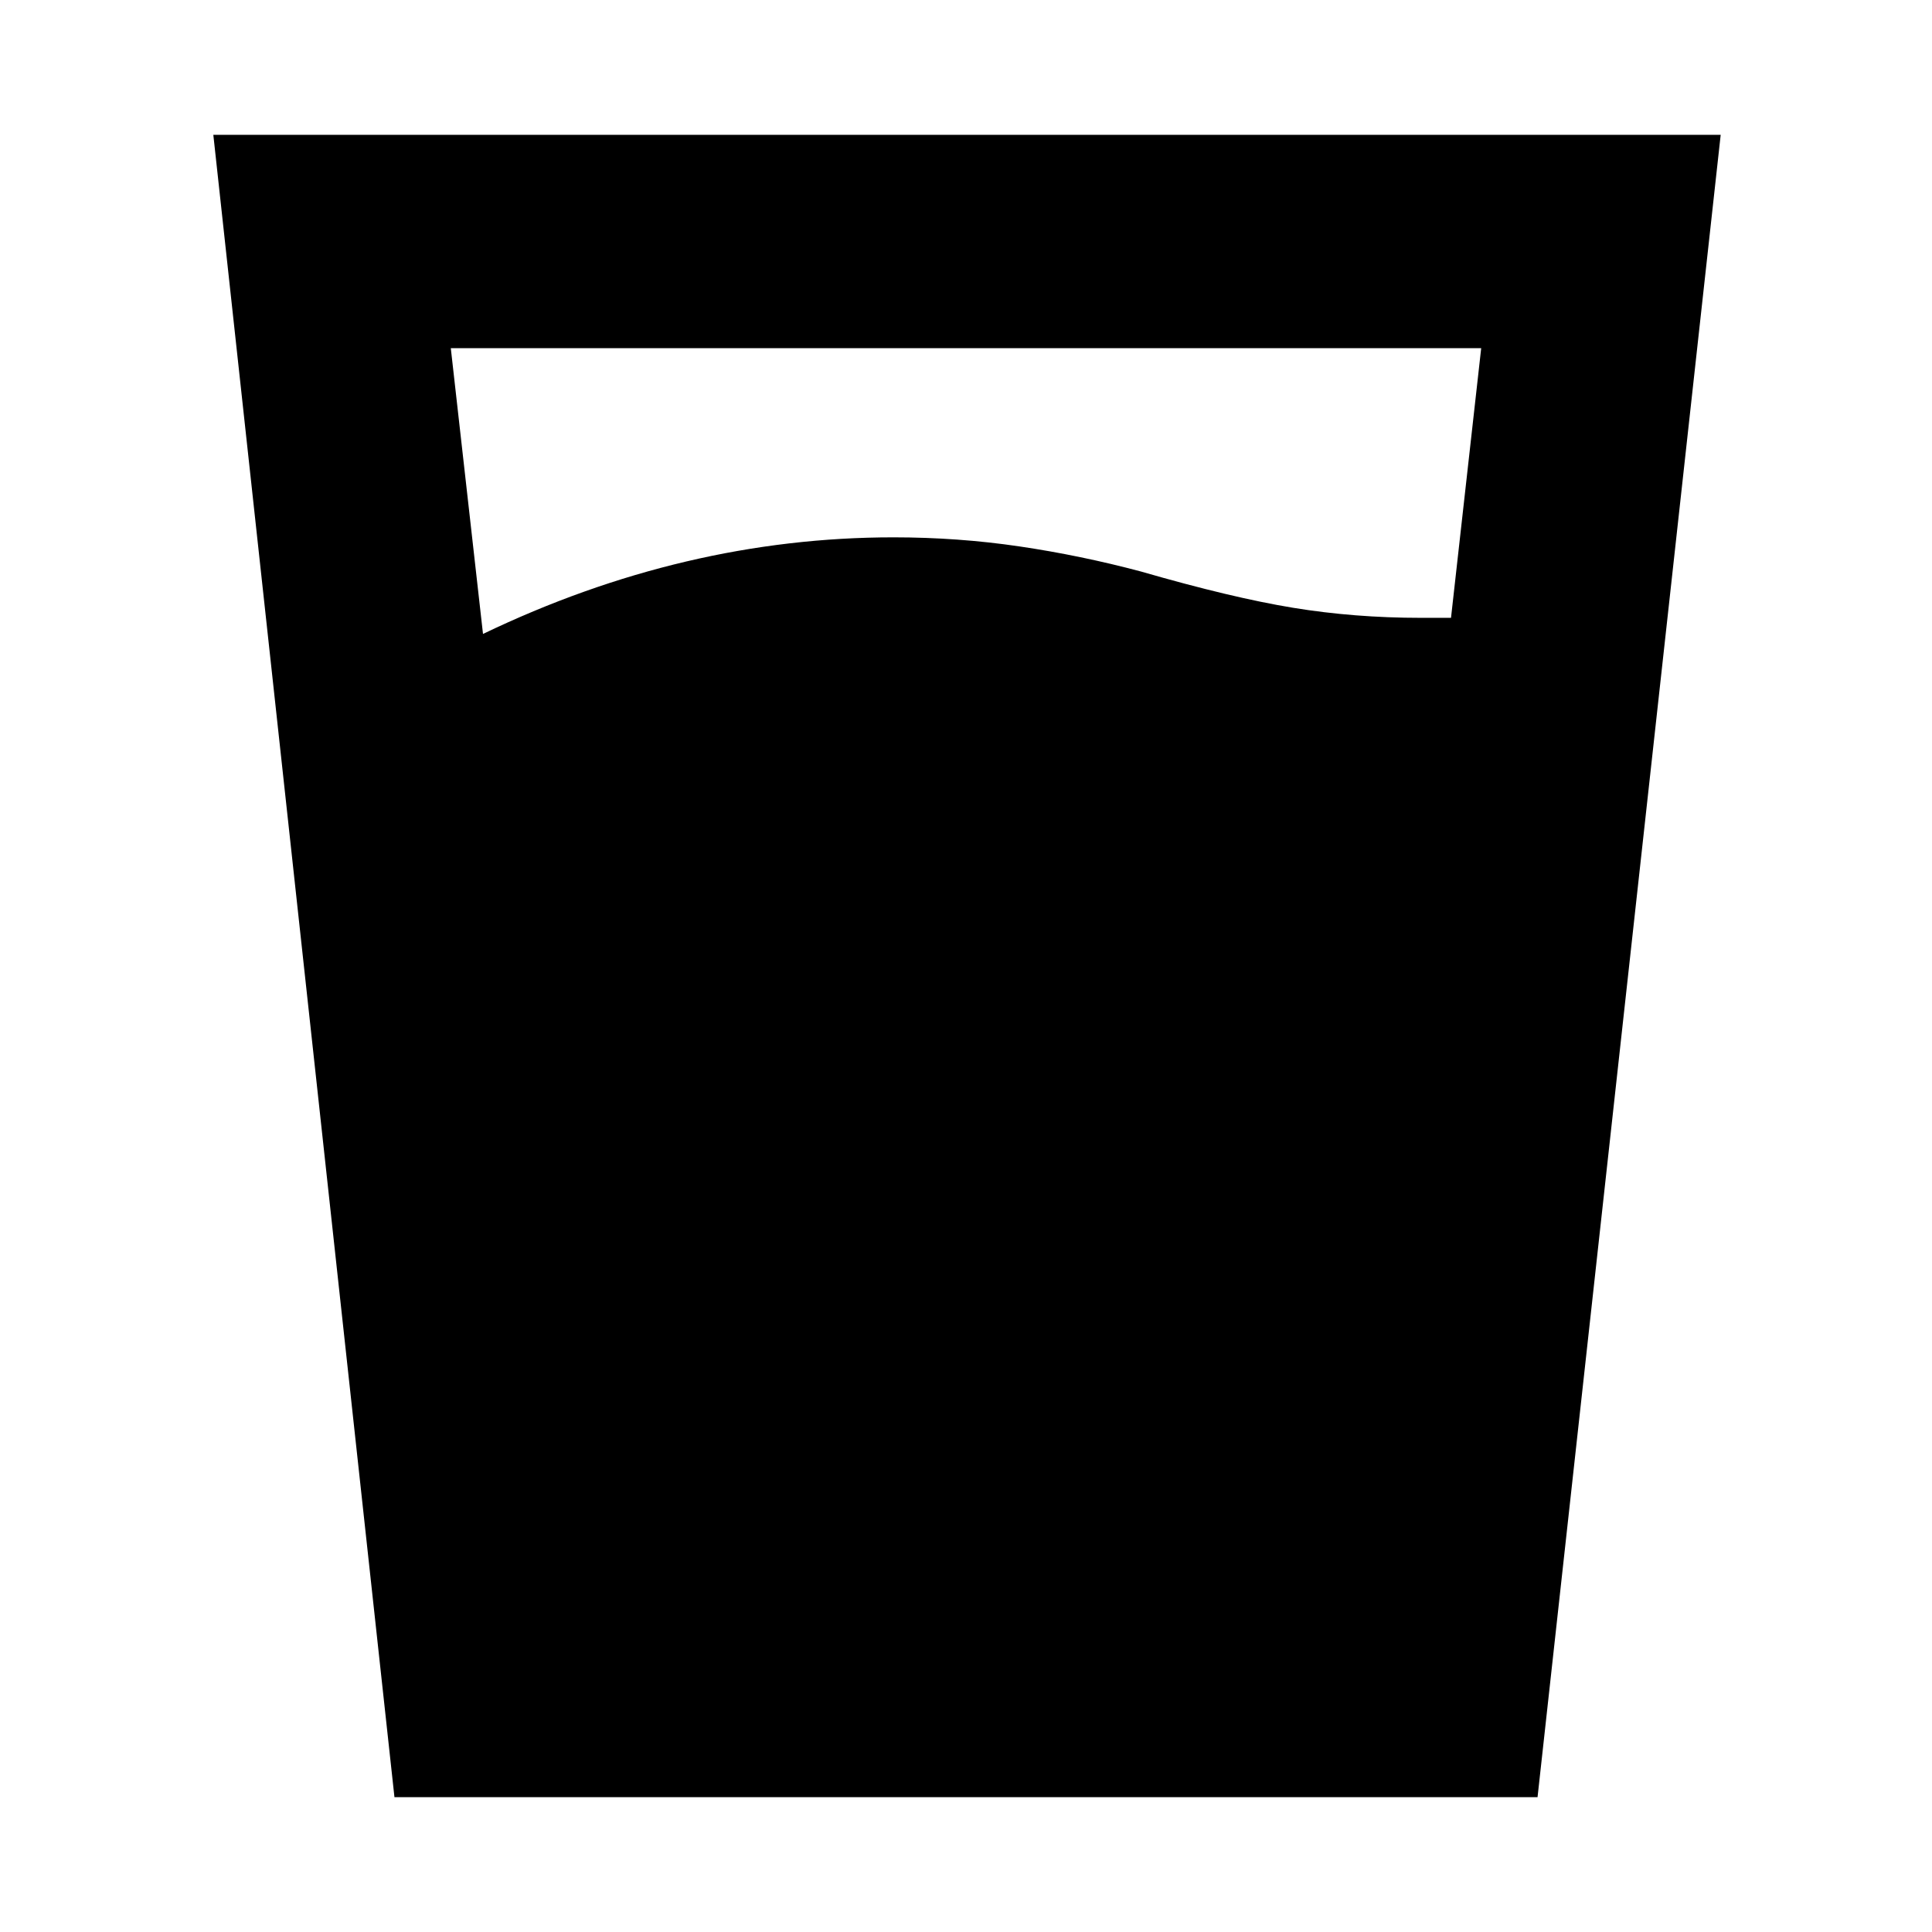 <svg xmlns="http://www.w3.org/2000/svg" height="24" viewBox="0 96 960 960" width="24"><path d="M240 411q50-24 101-36t103-12q32 0 62.5 4.5T567 380q45 13 75.5 18t63.5 5h15l15-134H224l16 142Zm-44 578-90-826h749l-91 826H196Z"/></svg>